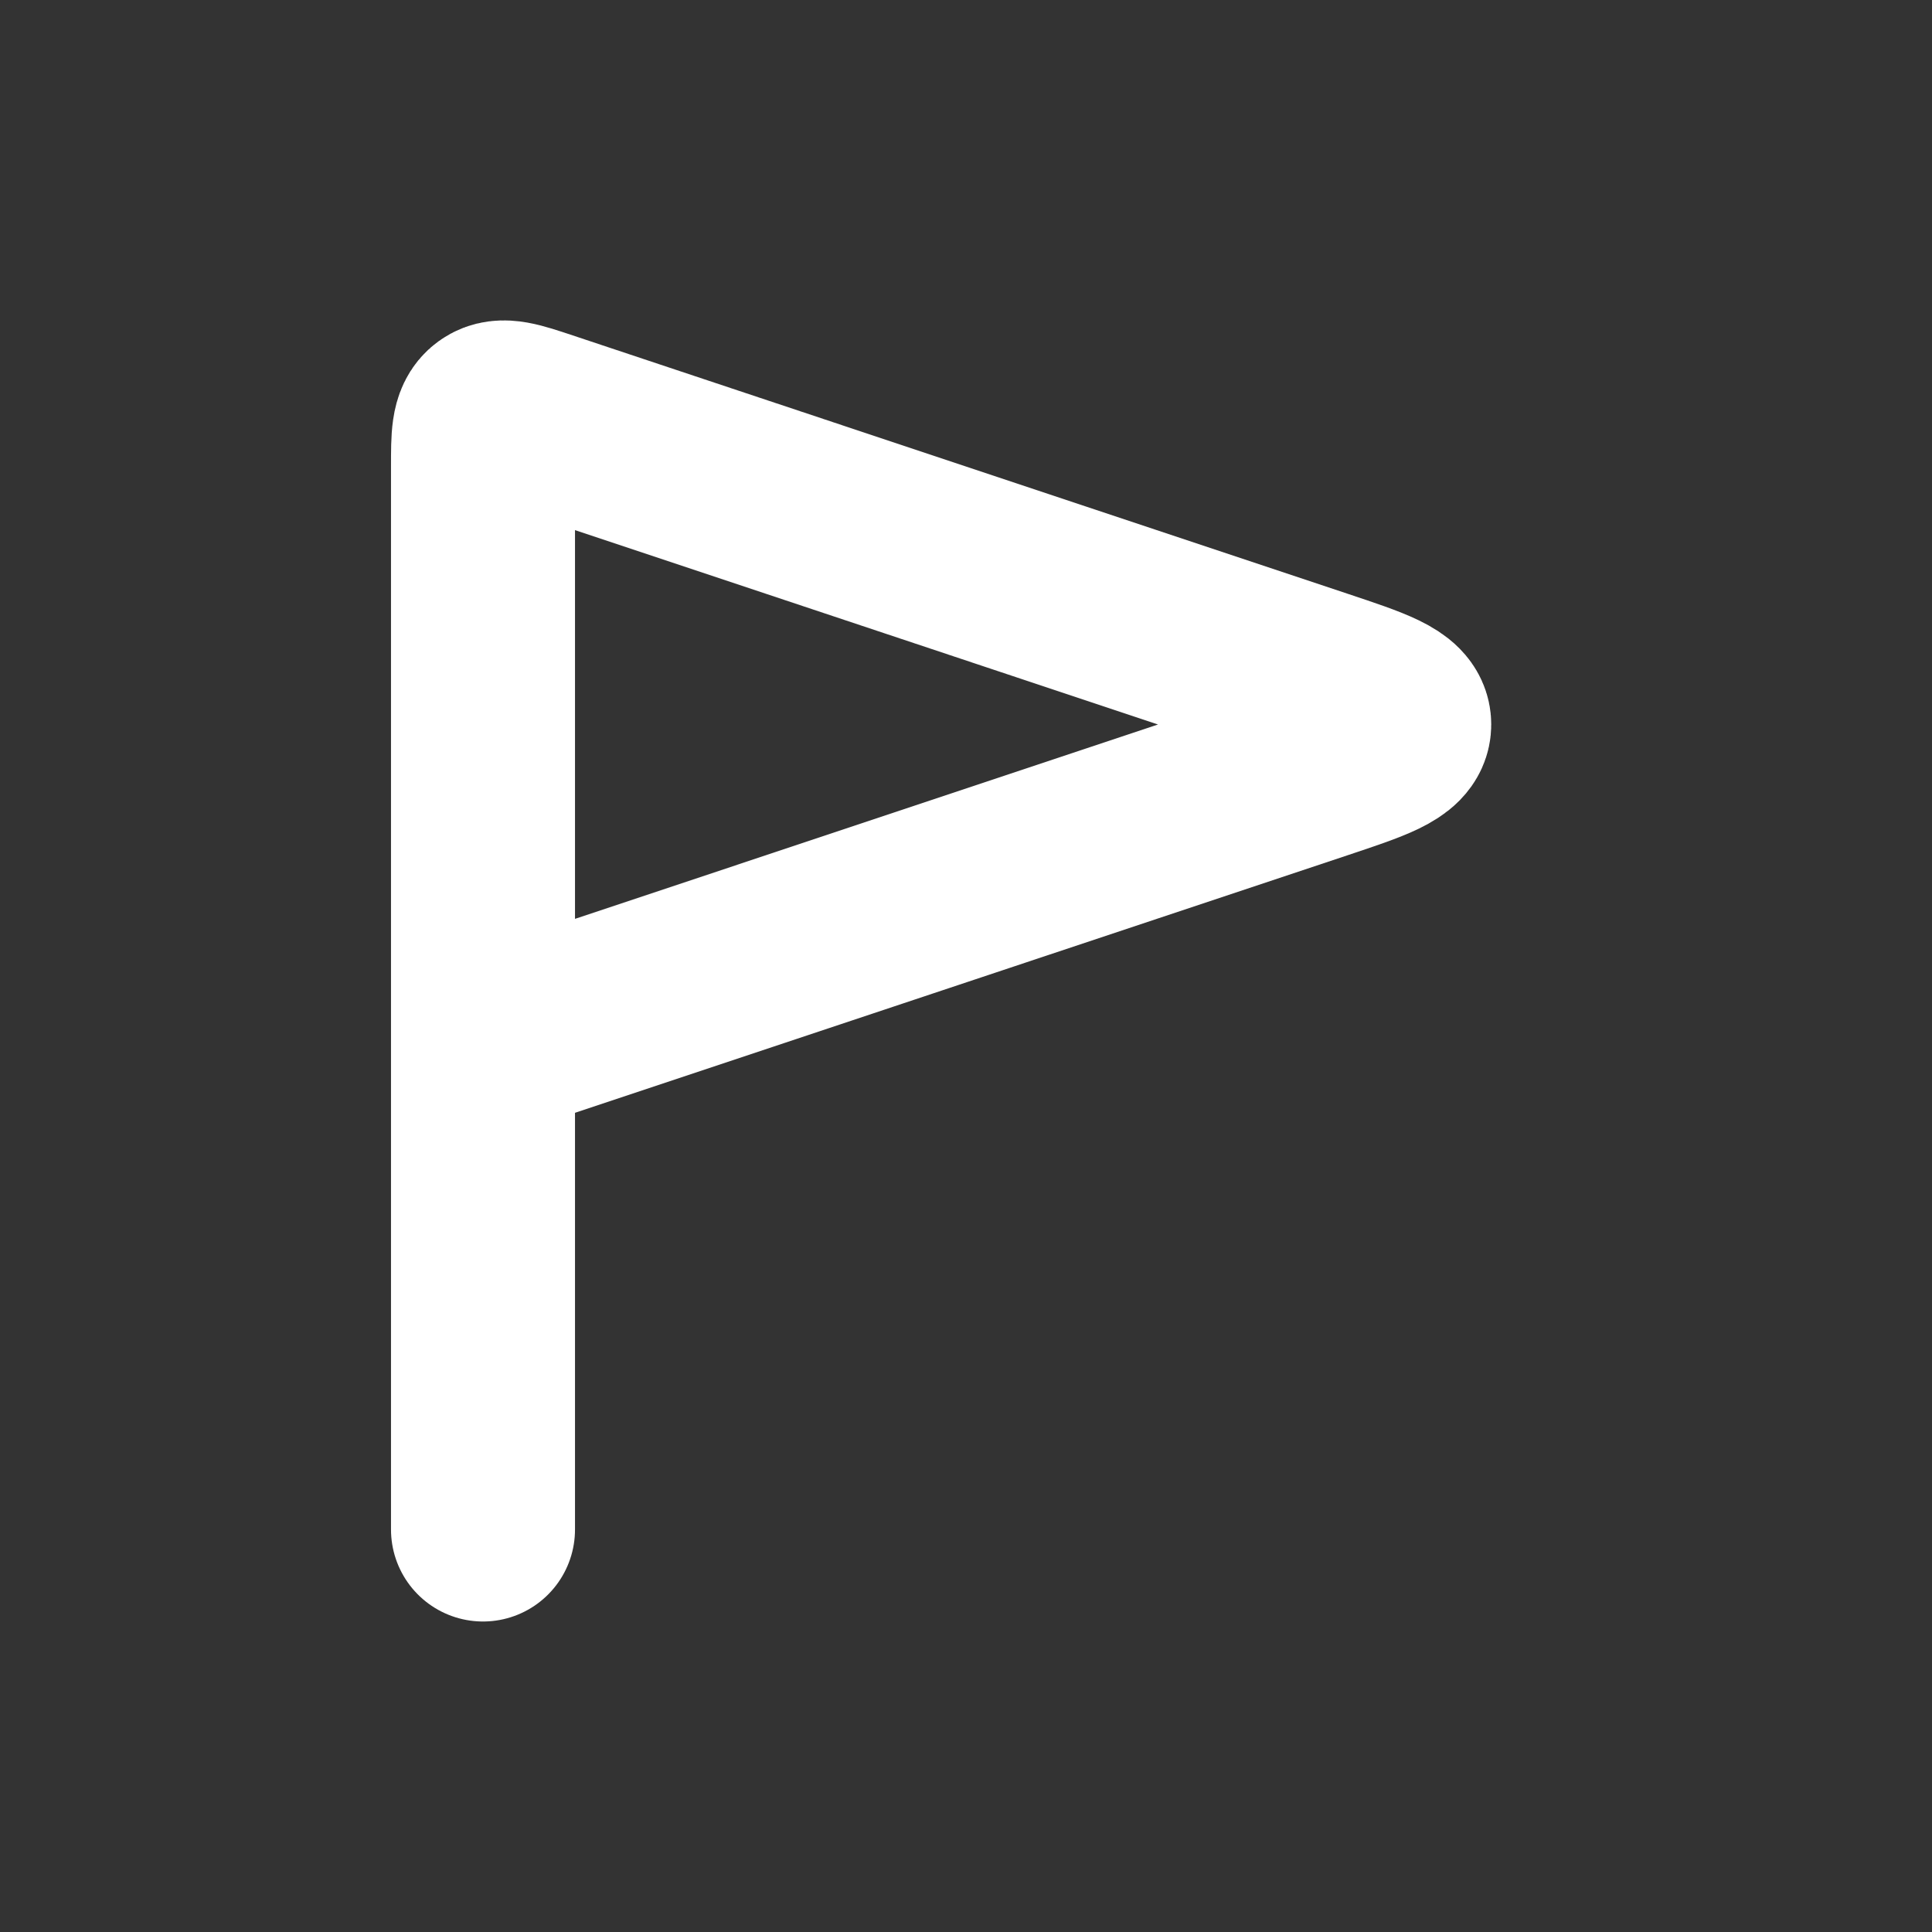 <svg width="21" height="21" viewBox="0 0 21 21" fill="none" xmlns="http://www.w3.org/2000/svg">
<rect x="0" y="0" width="21" height="21" fill="#333333" stroke="none"/>
<path d="M5.25 11.375V5.069C5.25 4.752 5.25 4.594 5.354 4.519C5.458 4.444 5.608 4.494 5.908 4.594L14.327 7.401C14.915 7.597 15.209 7.695 15.209 7.875C15.209 8.055 14.915 8.153 14.327 8.349L5.25 11.375ZM5.25 11.375V15.75V16.625" stroke="white" stroke-width="2" stroke-linecap="round"/>
</svg>
